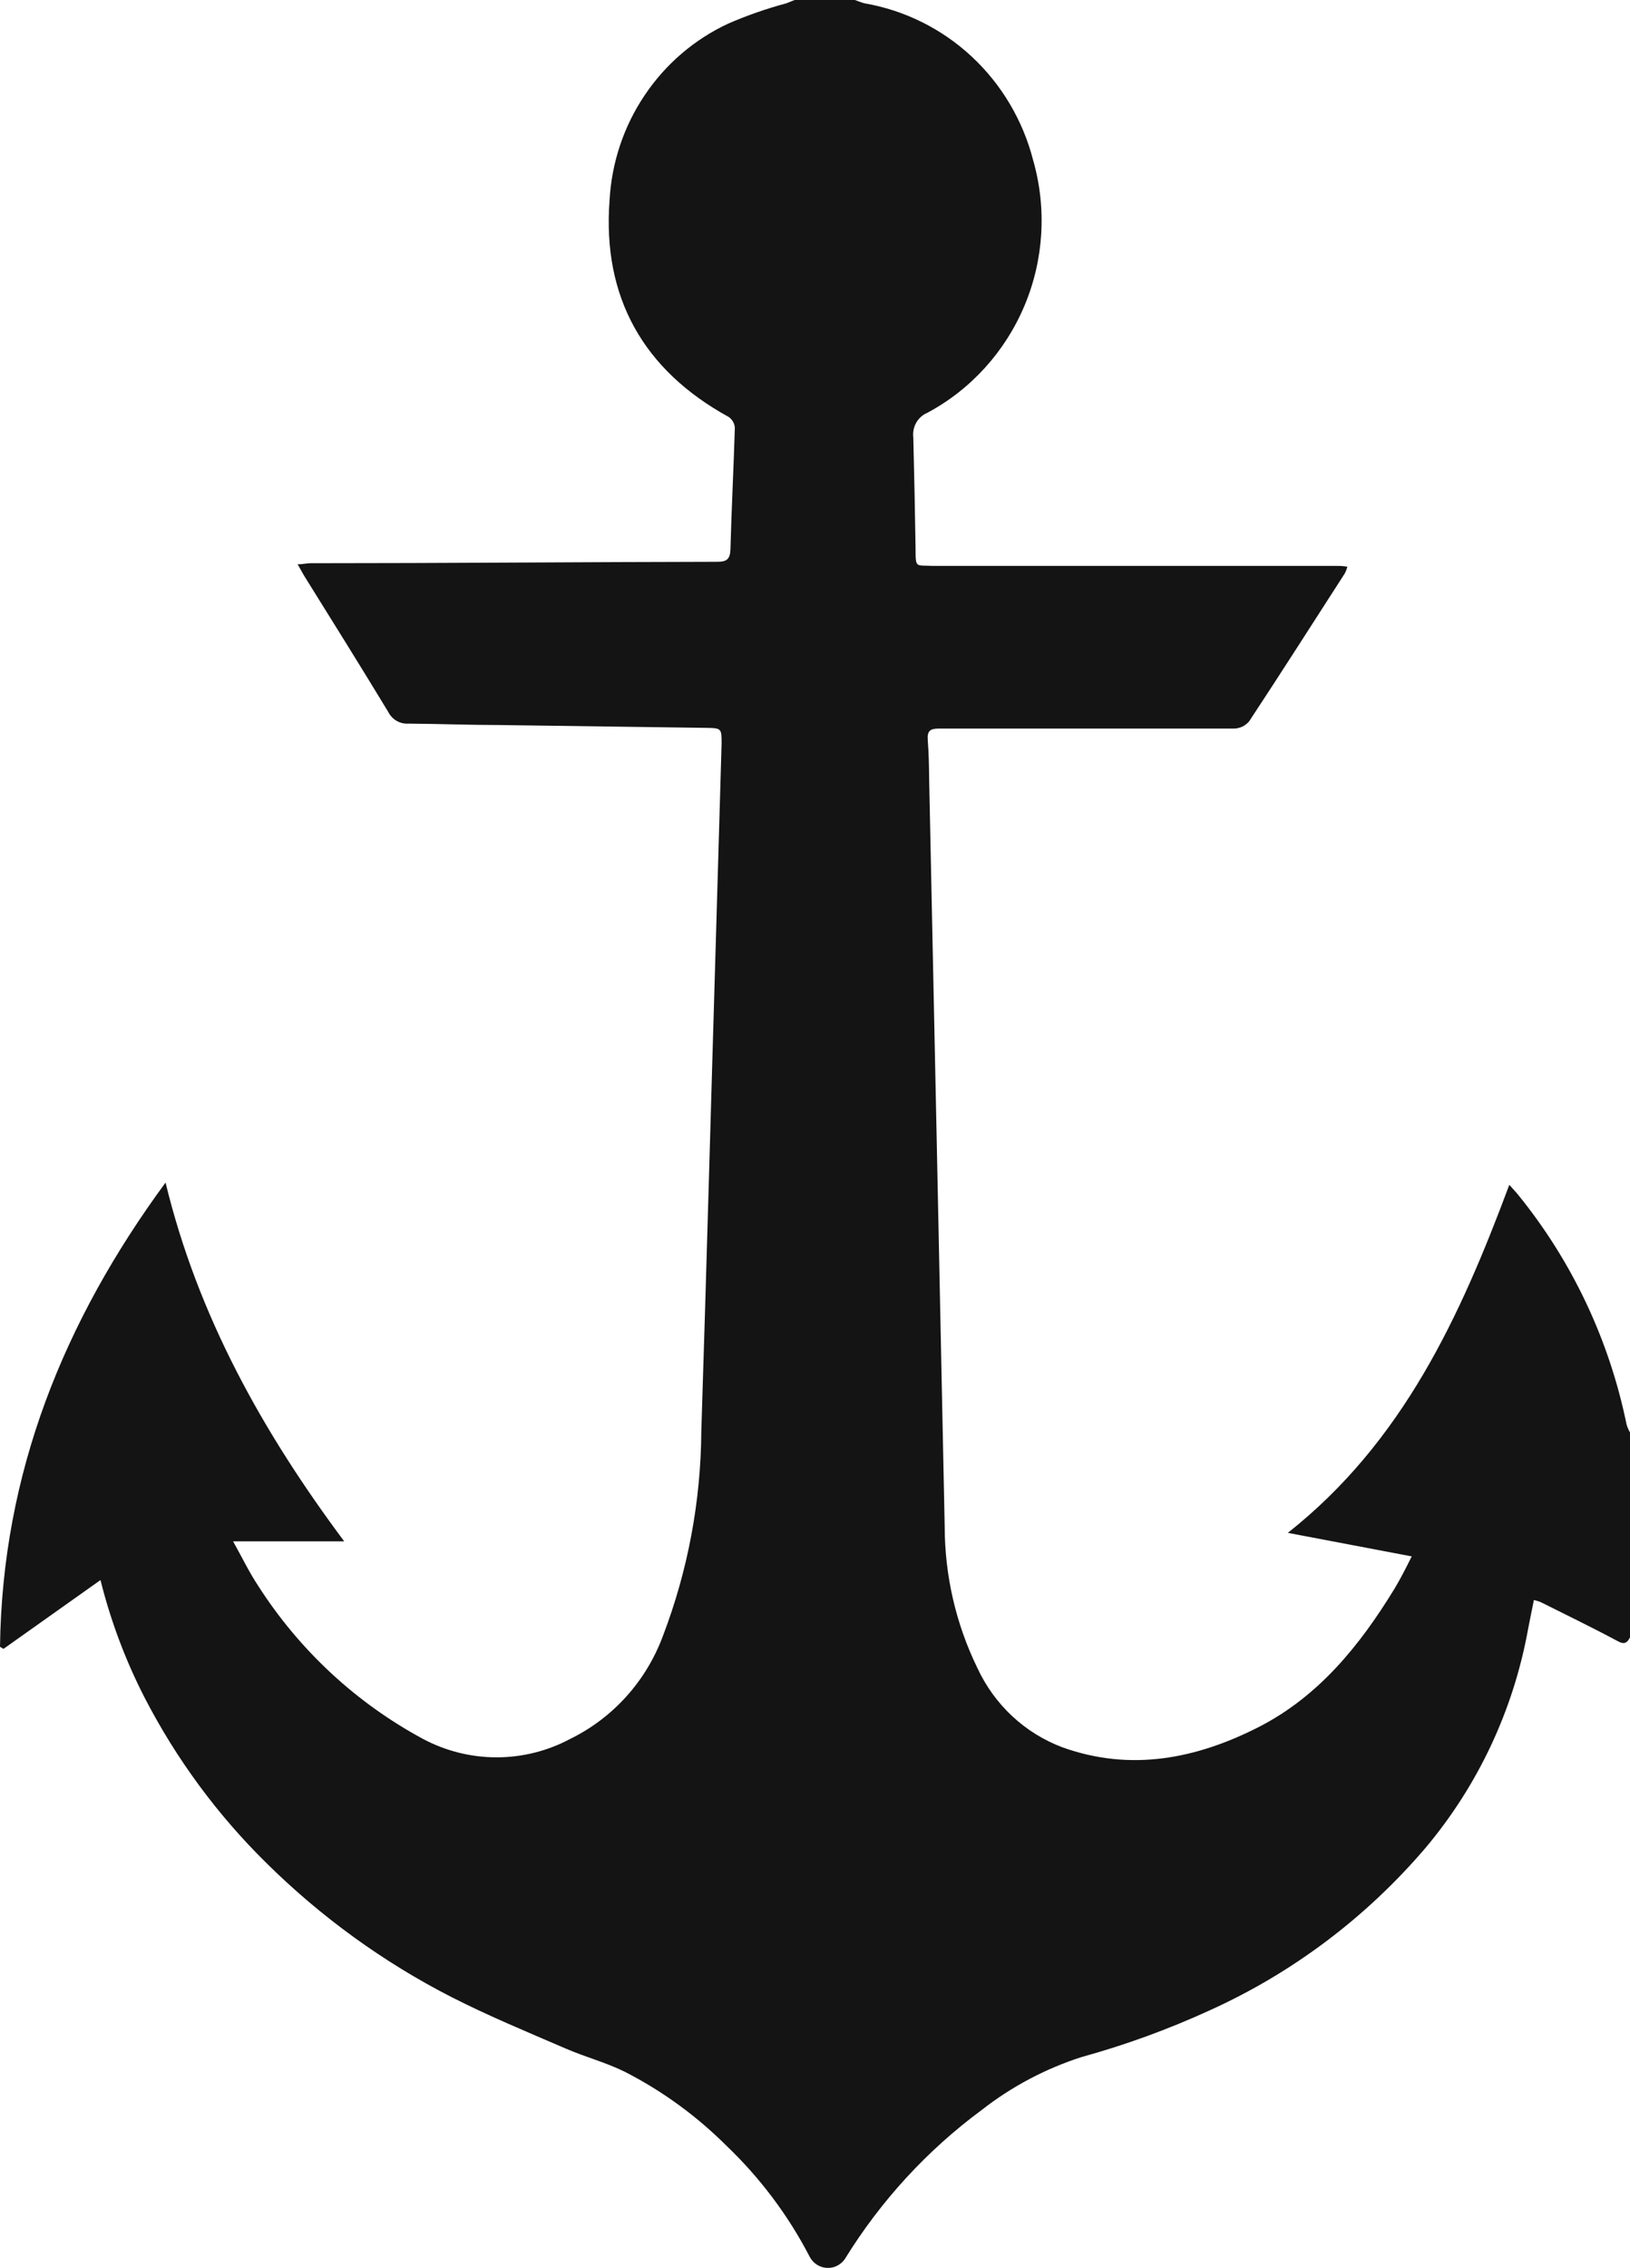 <svg width="23" height="32" viewBox="0 0 23 32" fill="none" xmlns="http://www.w3.org/2000/svg">
<path d="M2.336 16.684C2.792 18.567 3.705 20.201 4.857 21.746H3.289C3.412 21.965 3.513 22.177 3.641 22.37C4.223 23.281 5.026 24.026 5.972 24.535C6.292 24.705 6.647 24.793 7.007 24.793C7.368 24.793 7.723 24.705 8.042 24.535C8.649 24.239 9.119 23.717 9.355 23.078C9.707 22.156 9.89 21.176 9.896 20.186C9.97 17.881 10.032 15.576 10.101 13.271L10.182 10.491C10.182 10.279 10.182 10.272 9.968 10.269L7.045 10.229C6.62 10.229 6.194 10.212 5.765 10.209C5.706 10.213 5.648 10.2 5.596 10.17C5.545 10.14 5.504 10.096 5.477 10.042C5.086 9.396 4.685 8.755 4.286 8.114L4.2 7.961C4.276 7.961 4.328 7.946 4.379 7.946C6.295 7.946 8.21 7.929 10.123 7.926C10.258 7.926 10.302 7.886 10.307 7.749C10.322 7.178 10.352 6.607 10.369 6.035C10.367 6.005 10.358 5.976 10.343 5.949C10.328 5.923 10.307 5.9 10.283 5.883C9.081 5.224 8.498 4.196 8.601 2.827C8.63 2.296 8.801 1.782 9.097 1.343C9.392 0.903 9.801 0.553 10.278 0.332C10.543 0.217 10.816 0.122 11.095 0.047L11.213 0H12.062C12.109 0.015 12.154 0.037 12.2 0.047C12.765 0.145 13.29 0.406 13.711 0.798C14.133 1.191 14.434 1.699 14.578 2.26C14.772 2.938 14.729 3.662 14.457 4.31C14.185 4.959 13.701 5.494 13.087 5.823C13.02 5.851 12.965 5.9 12.929 5.962C12.893 6.025 12.878 6.098 12.887 6.17C12.9 6.692 12.911 7.214 12.919 7.734C12.919 8.024 12.919 7.971 13.165 7.984H18.862C18.906 7.984 18.953 7.984 19.012 7.996C19.003 8.029 18.991 8.061 18.975 8.091C18.527 8.787 18.081 9.486 17.626 10.177C17.6 10.208 17.567 10.233 17.531 10.251C17.494 10.268 17.455 10.278 17.414 10.279C16.462 10.279 15.509 10.279 14.556 10.279C14.12 10.279 13.682 10.279 13.244 10.279C13.121 10.279 13.082 10.316 13.091 10.441C13.106 10.631 13.109 10.818 13.111 11.008C13.185 14.519 13.258 18.028 13.33 21.536C13.331 22.229 13.488 22.911 13.791 23.532C14.031 24.051 14.462 24.453 14.992 24.652C15.959 24.999 16.887 24.812 17.766 24.363C18.608 23.931 19.187 23.215 19.674 22.419C19.76 22.277 19.837 22.125 19.92 21.958L18.172 21.626C19.797 20.341 20.605 18.572 21.297 16.716C21.346 16.773 21.385 16.811 21.417 16.851C22.181 17.79 22.707 18.903 22.951 20.094C22.962 20.134 22.979 20.173 23 20.209V23.101C22.961 23.175 22.924 23.208 22.825 23.153C22.468 22.961 22.104 22.786 21.742 22.604C21.71 22.591 21.677 22.581 21.644 22.574C21.616 22.716 21.587 22.849 21.562 22.983C21.356 24.123 20.857 25.188 20.115 26.07C19.279 27.05 18.241 27.832 17.075 28.36C16.489 28.629 15.883 28.85 15.263 29.021C14.752 29.185 14.274 29.438 13.85 29.77C13.08 30.339 12.425 31.053 11.92 31.873C11.891 31.914 11.853 31.946 11.808 31.968C11.764 31.99 11.715 31.999 11.665 31.996C11.616 31.993 11.568 31.978 11.527 31.951C11.485 31.924 11.451 31.887 11.427 31.843C11.124 31.257 10.726 30.727 10.251 30.273C9.83 29.853 9.347 29.501 8.82 29.231C8.552 29.098 8.257 29.021 7.981 28.901C7.439 28.667 6.893 28.442 6.366 28.173C5.408 27.682 4.53 27.046 3.762 26.287C3.068 25.605 2.486 24.815 2.038 23.946C1.769 23.421 1.561 22.866 1.418 22.292L0.049 23.263L0 23.233C0.032 20.783 0.901 18.637 2.336 16.684Z" fill="#141414"/>
</svg>
